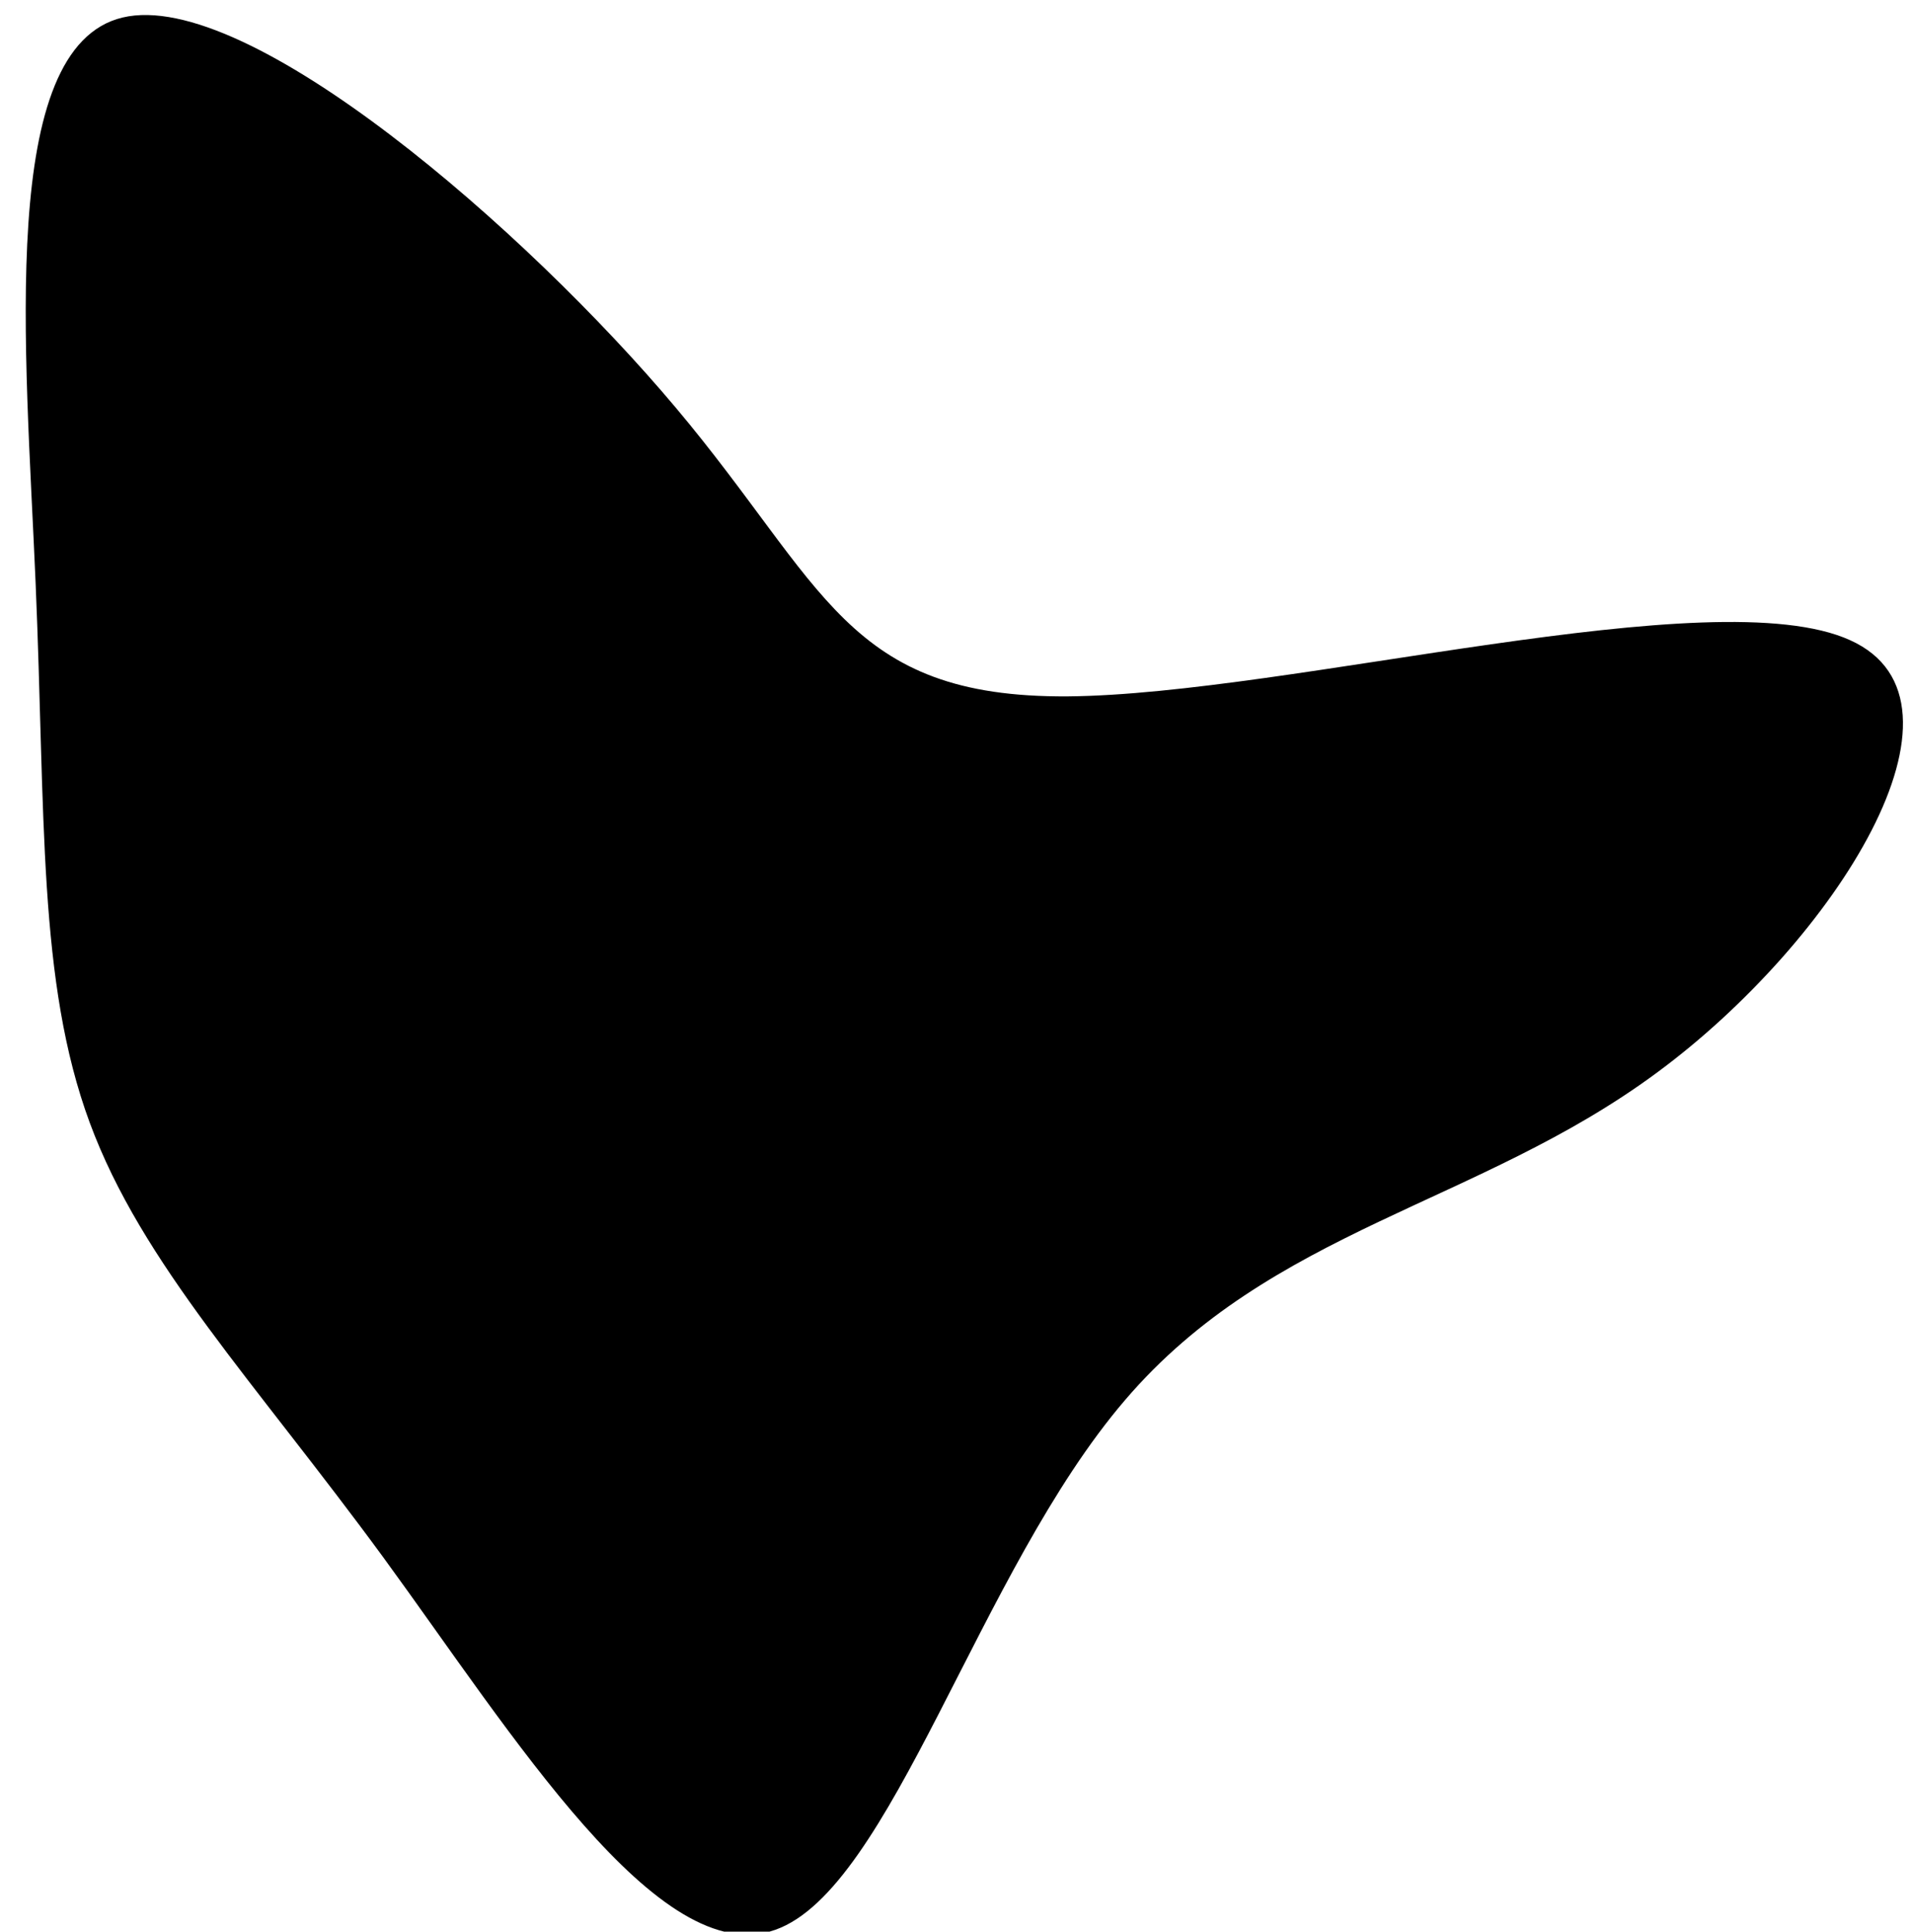 <svg
   xmlns="http://www.w3.org/2000/svg"
   width="102mm"
   height="103mm"
   viewBox="0 0 102 103"
>
  <defs />
  <g
     transform="translate(0,-194)">
    <g
       transform="matrix(0.265,0,0,0.265,42.92,241.733)">
      <path
         d="m 52.9,-40 c 44.7,-0.4 130,-23.8 157.4,-11.3 27.5,12.4 -3,60.6 -39,87.1 C 135.4,62.3 93.8,67.2 64.4,101.6 34.9,136 17.4,200 -6,208.2 c -23.4,8.3 -52.8,-39.3 -78.8,-74.9 -26,-35.5 -48.6,-59.1 -59.1,-87.5 -10.5,-28.4 -8.9,-61.7 -10.9,-108.7 -2,-47 -7.7,-107.7 17.5,-113.7 25.2,-6 81.3,42.8 111.3,78.5 30.1,35.8 34.2,58.4 78.9,58.1 z"
      />
    </g>
  </g>
</svg>

